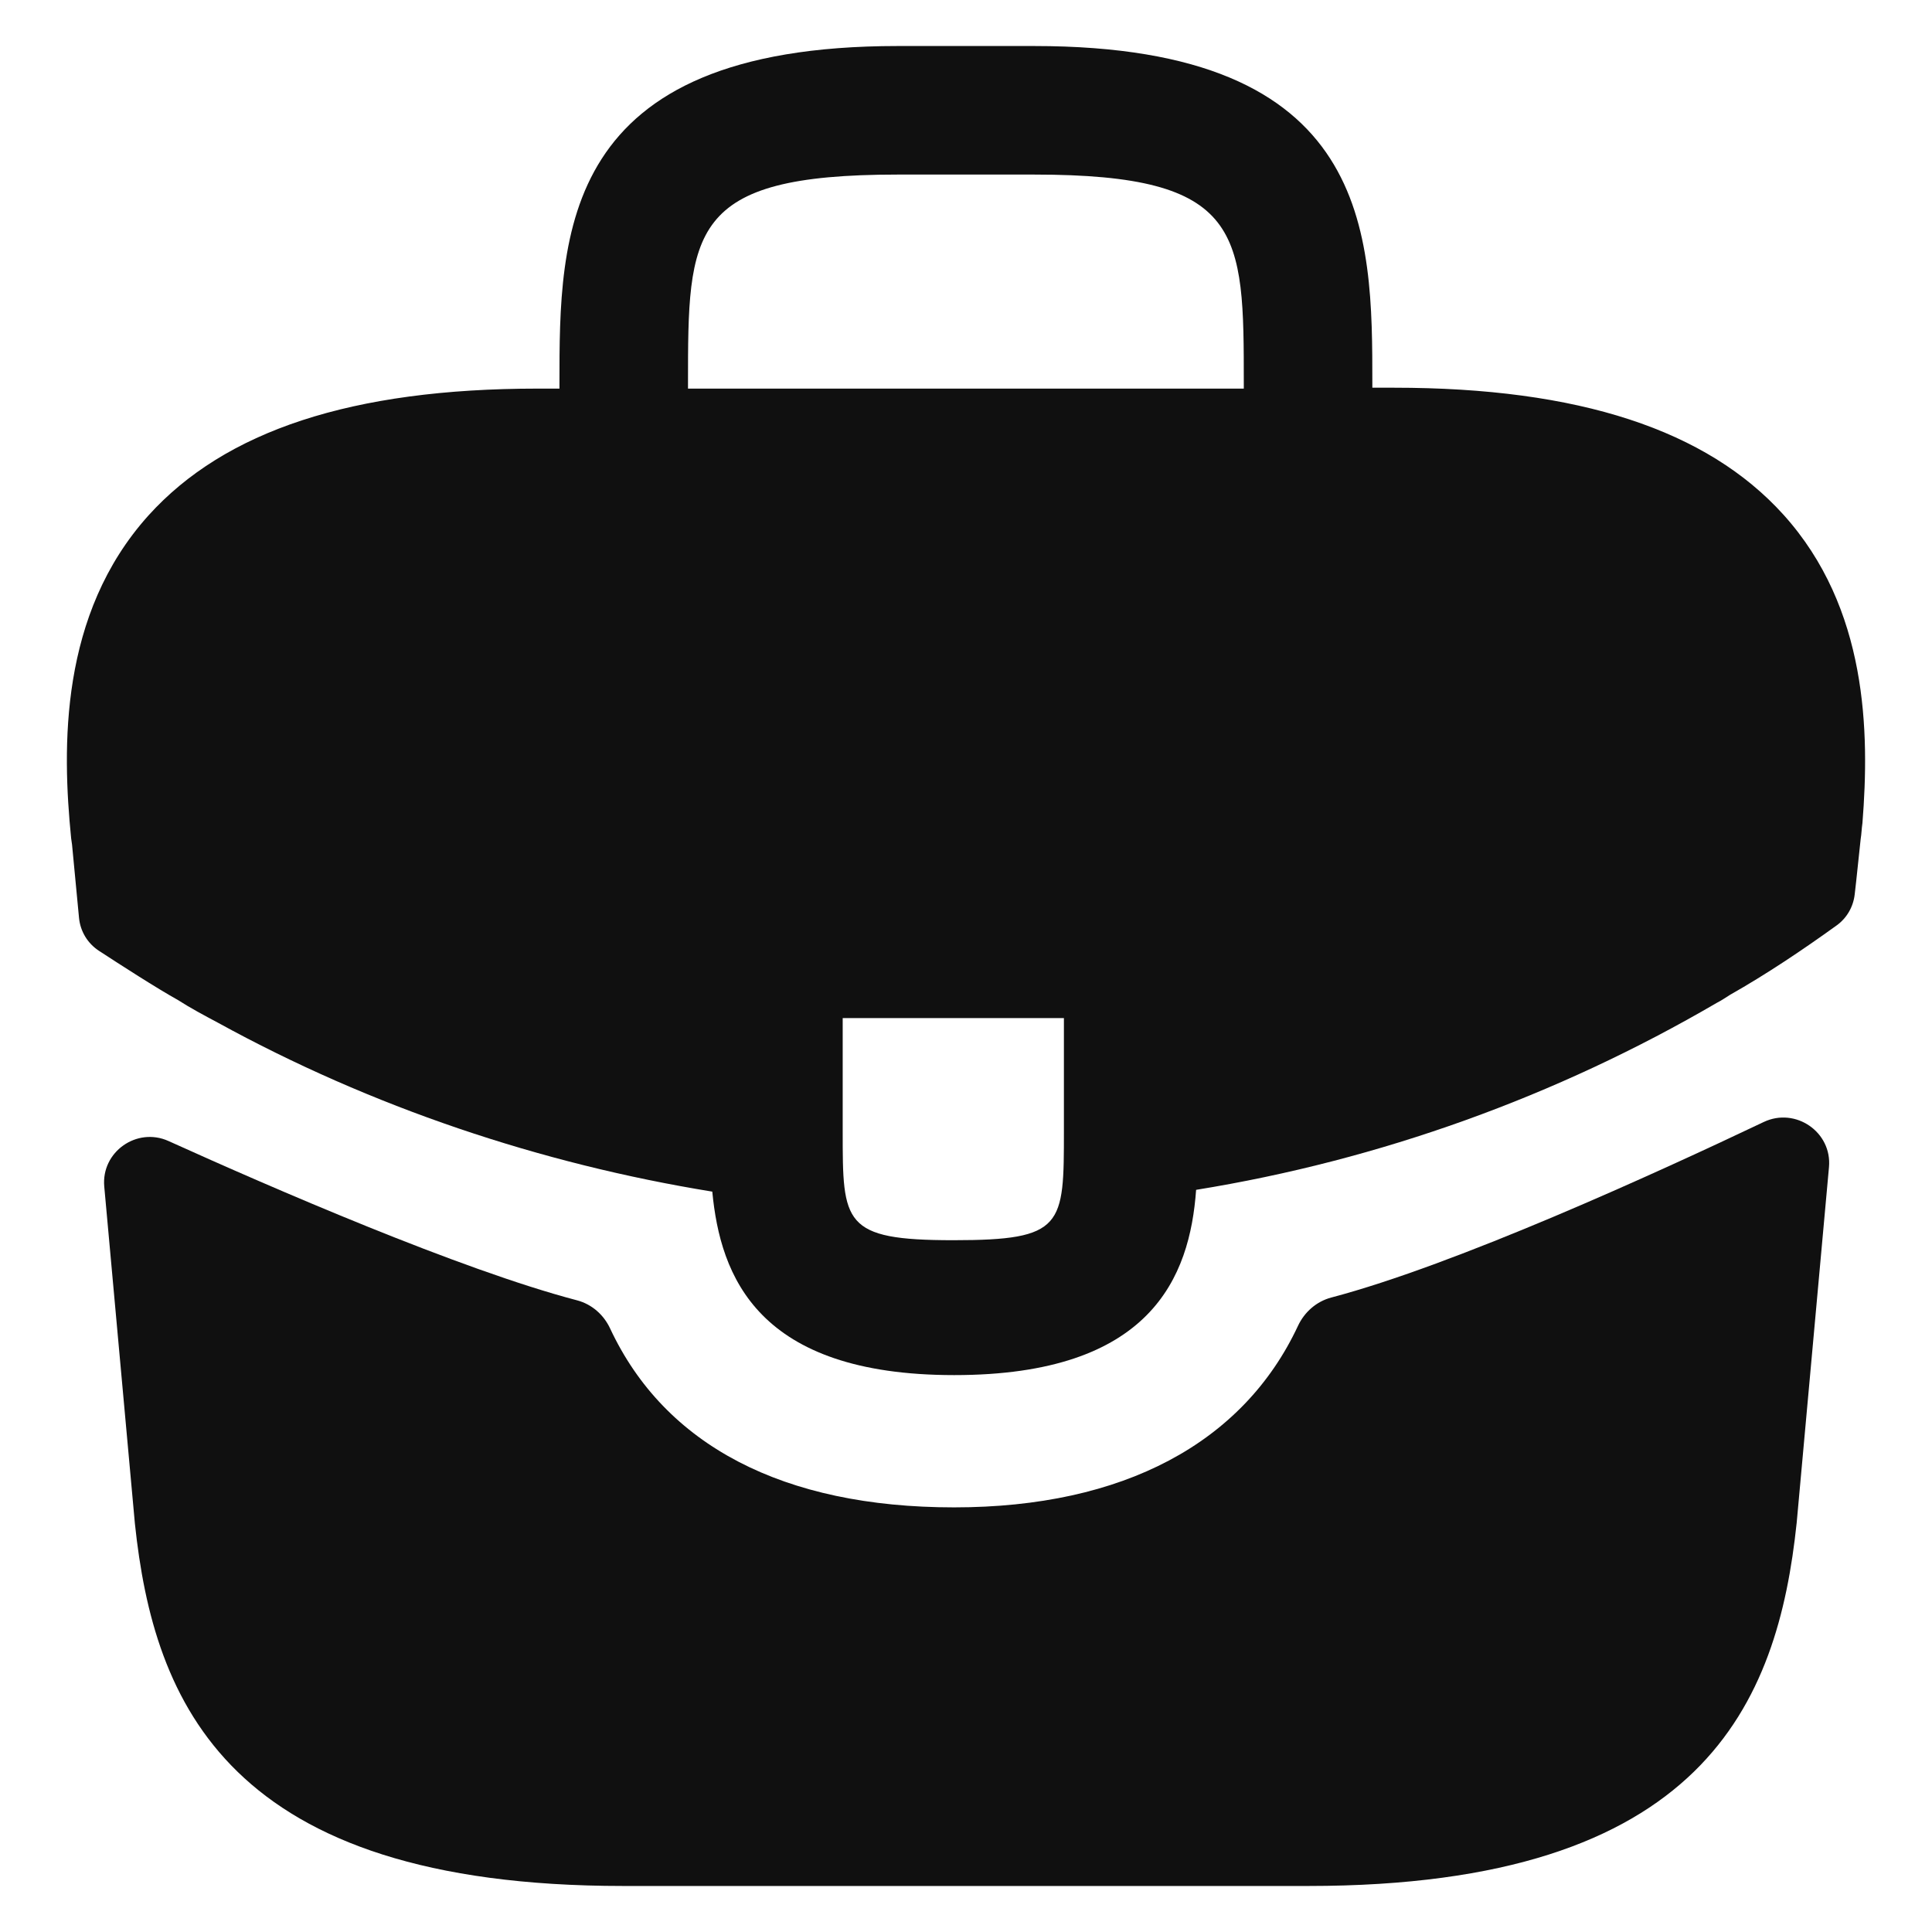 <svg width="28" height="28" viewBox="0 0 28 28" fill="none" xmlns="http://www.w3.org/2000/svg">
<path d="M25.845 7.457C24.737 6.232 22.887 5.619 20.202 5.619H19.889V5.567C19.889 3.378 19.889 0.667 14.989 0.667H13.008C8.108 0.667 8.108 3.391 8.108 5.567V5.632H7.795C5.097 5.632 3.259 6.245 2.152 7.47C0.861 8.903 0.9 10.832 1.031 12.149L1.044 12.24L1.145 13.3C1.163 13.495 1.268 13.671 1.433 13.779C1.745 13.983 2.268 14.32 2.582 14.495C2.764 14.612 2.96 14.716 3.155 14.82C5.384 16.045 7.834 16.866 10.323 17.27C10.44 18.495 10.975 19.929 13.829 19.929C16.683 19.929 17.244 18.509 17.335 17.244C19.994 16.814 22.561 15.889 24.881 14.534C24.959 14.495 25.011 14.455 25.076 14.416C25.593 14.124 26.13 13.764 26.619 13.411C26.766 13.305 26.86 13.141 26.88 12.96L26.901 12.774L26.966 12.162C26.979 12.083 26.979 12.018 26.992 11.927C27.096 10.611 27.07 8.812 25.845 7.457ZM15.419 16.384C15.419 17.766 15.419 17.974 13.816 17.974C12.213 17.974 12.213 17.727 12.213 16.397V14.755H15.419V16.384ZM9.971 5.619V5.567C9.971 3.351 9.971 2.53 13.008 2.53H14.989C18.026 2.53 18.026 3.364 18.026 5.567V5.632H9.971V5.619Z" fill="#101010"/>
<path d="M25.561 16.261C26.022 16.042 26.553 16.407 26.507 16.915L26.039 22.068C25.765 24.675 24.697 27.333 18.962 27.333H9.031C3.297 27.333 2.228 24.675 1.955 22.081L1.511 17.197C1.465 16.694 1.984 16.329 2.443 16.537C3.928 17.209 6.669 18.401 8.362 18.845C8.576 18.901 8.75 19.054 8.843 19.255C9.634 20.946 11.35 21.846 13.827 21.846C16.28 21.846 18.018 20.912 18.811 19.216C18.905 19.015 19.079 18.862 19.293 18.805C21.091 18.332 24.008 17 25.561 16.261Z" fill="#101010"/>
</svg>
